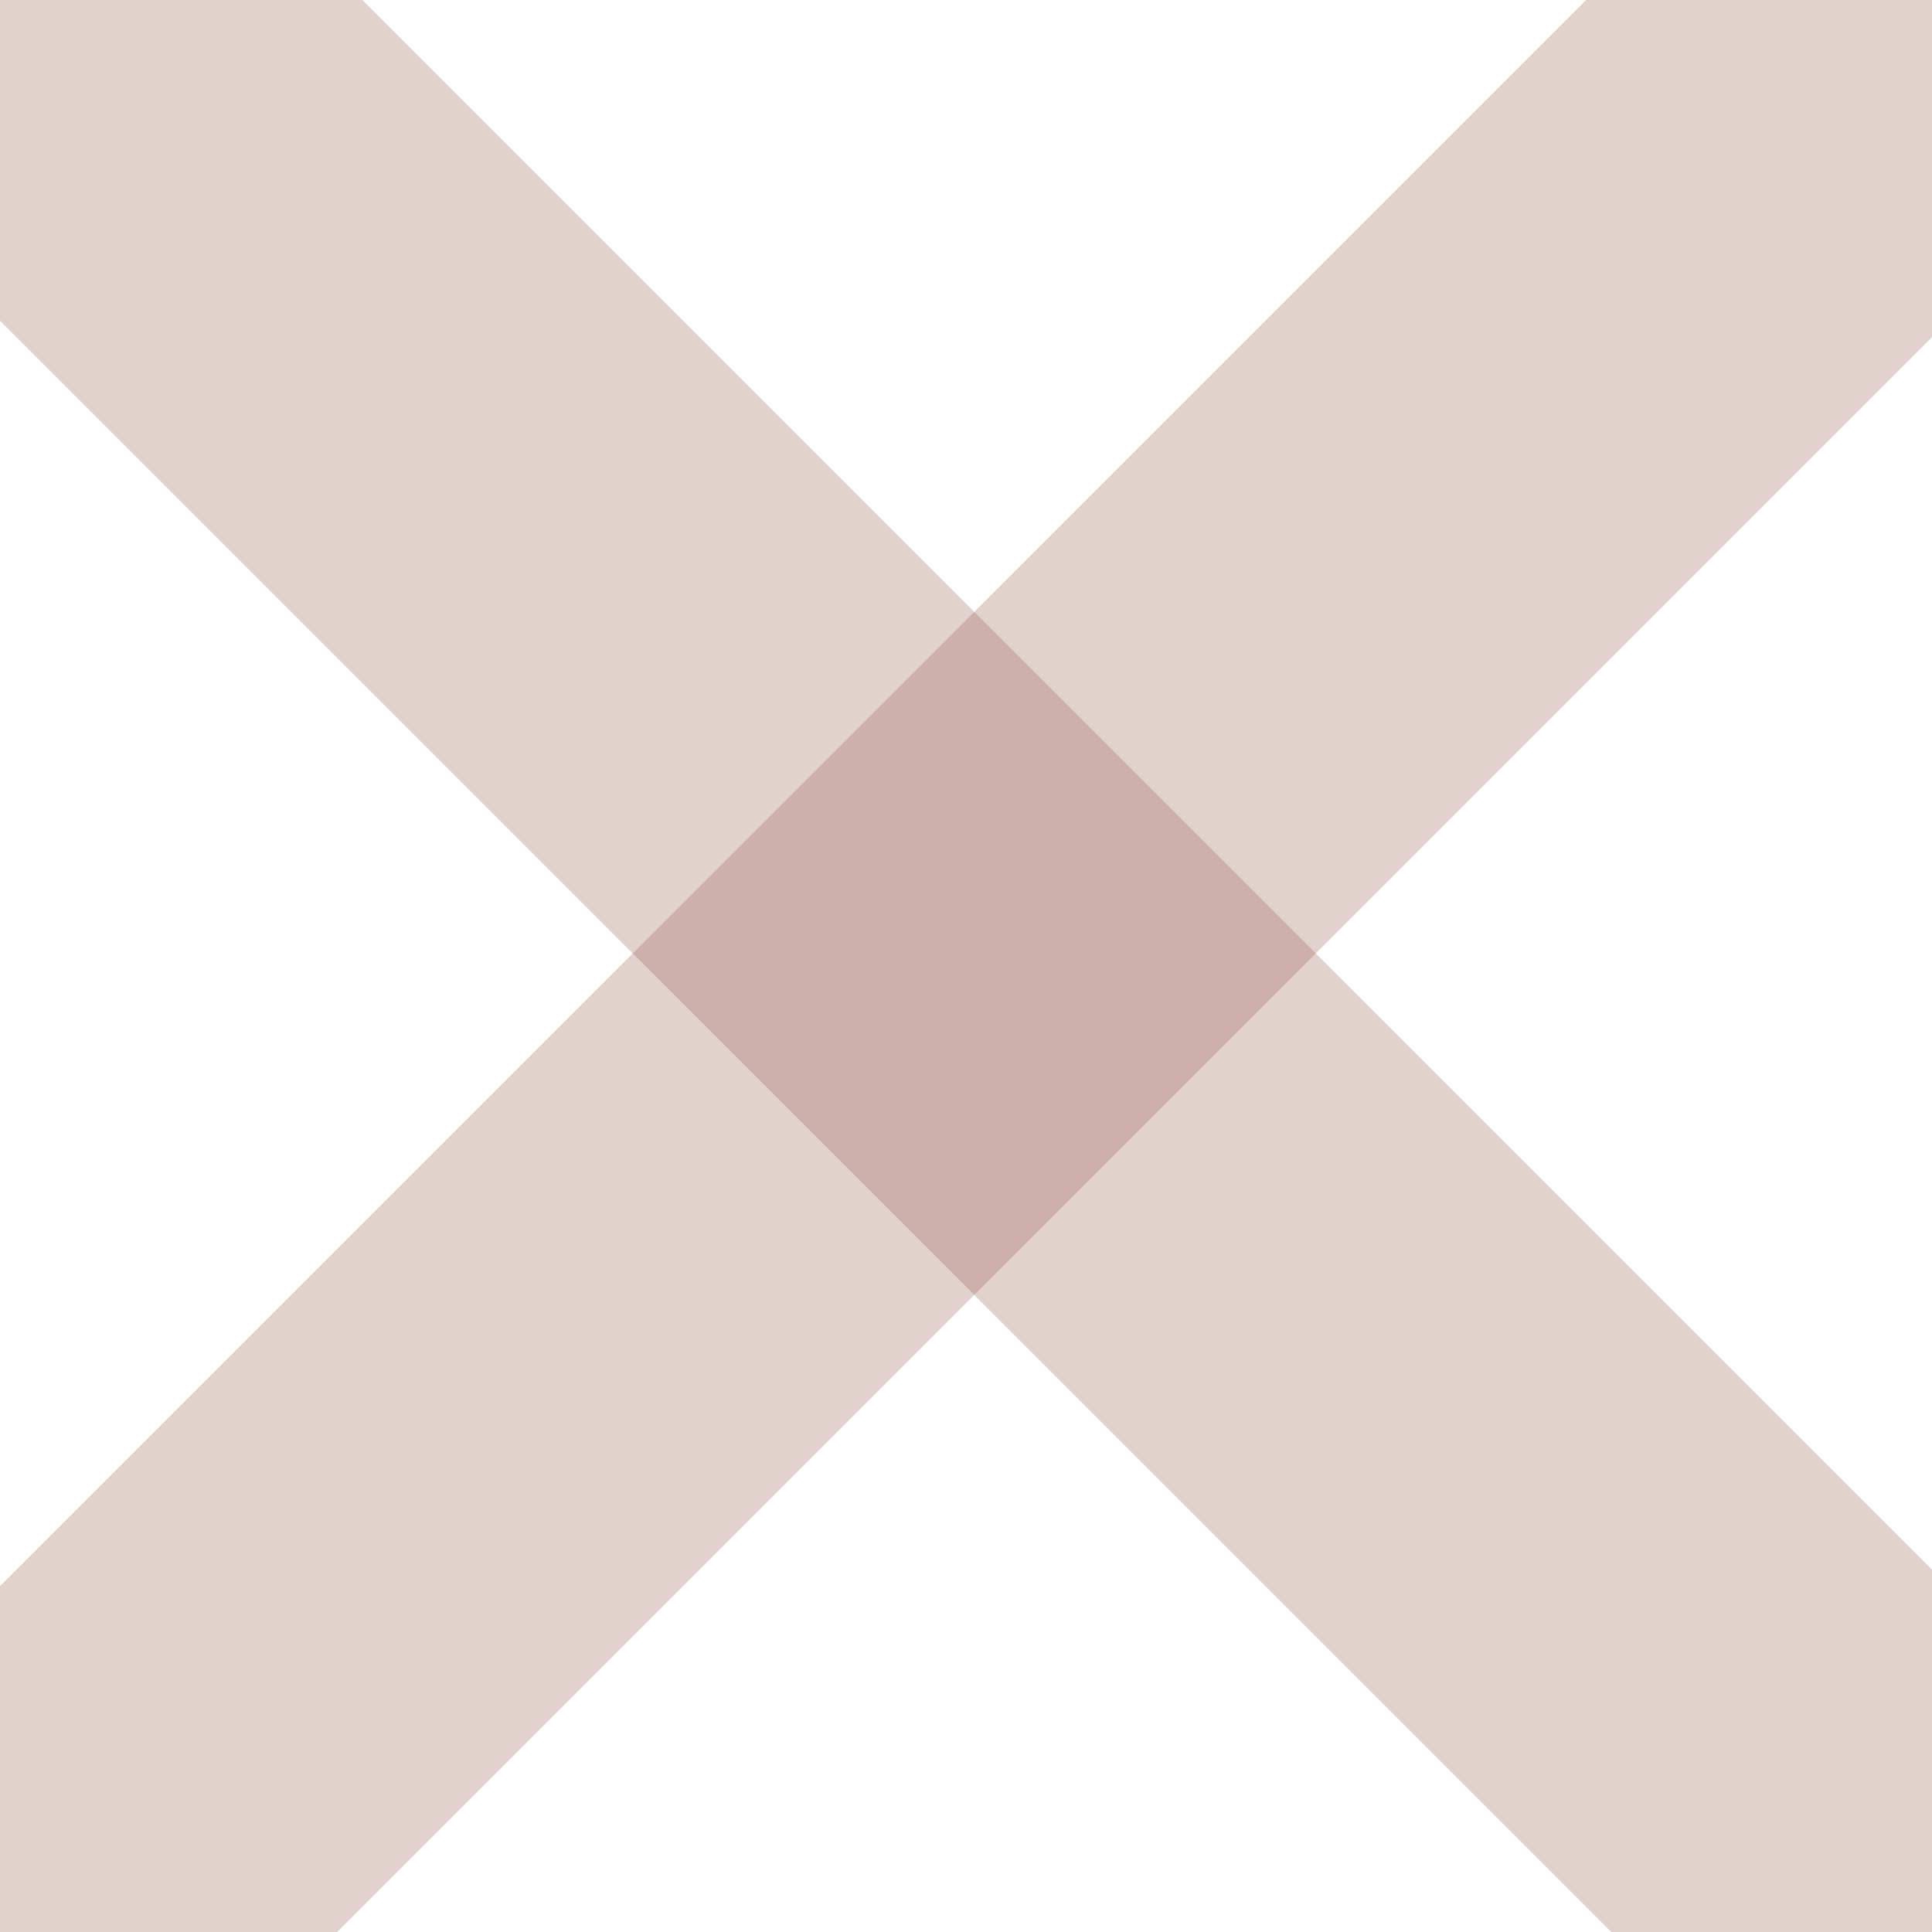 <svg width="20" height="20" xmlns="http://www.w3.org/2000/svg"
    style="vector-effect: non-scaling-stroke;" stroke="null">
    <line transform="rotate(45 10.066 9.85)" stroke="#8f4d3f" y2="9.85" x2="24.659"
        y1="9.85" x1="-4.527" stroke-opacity="0.25" stroke-width="5" />
    <line transform="rotate(45 9.896 10.059)" stroke="#8f4d3f" y2="25" x2="9.896" y1="-4.883"
        x1="9.896" stroke-opacity="0.25" stroke-width="5" />
</svg>
       
